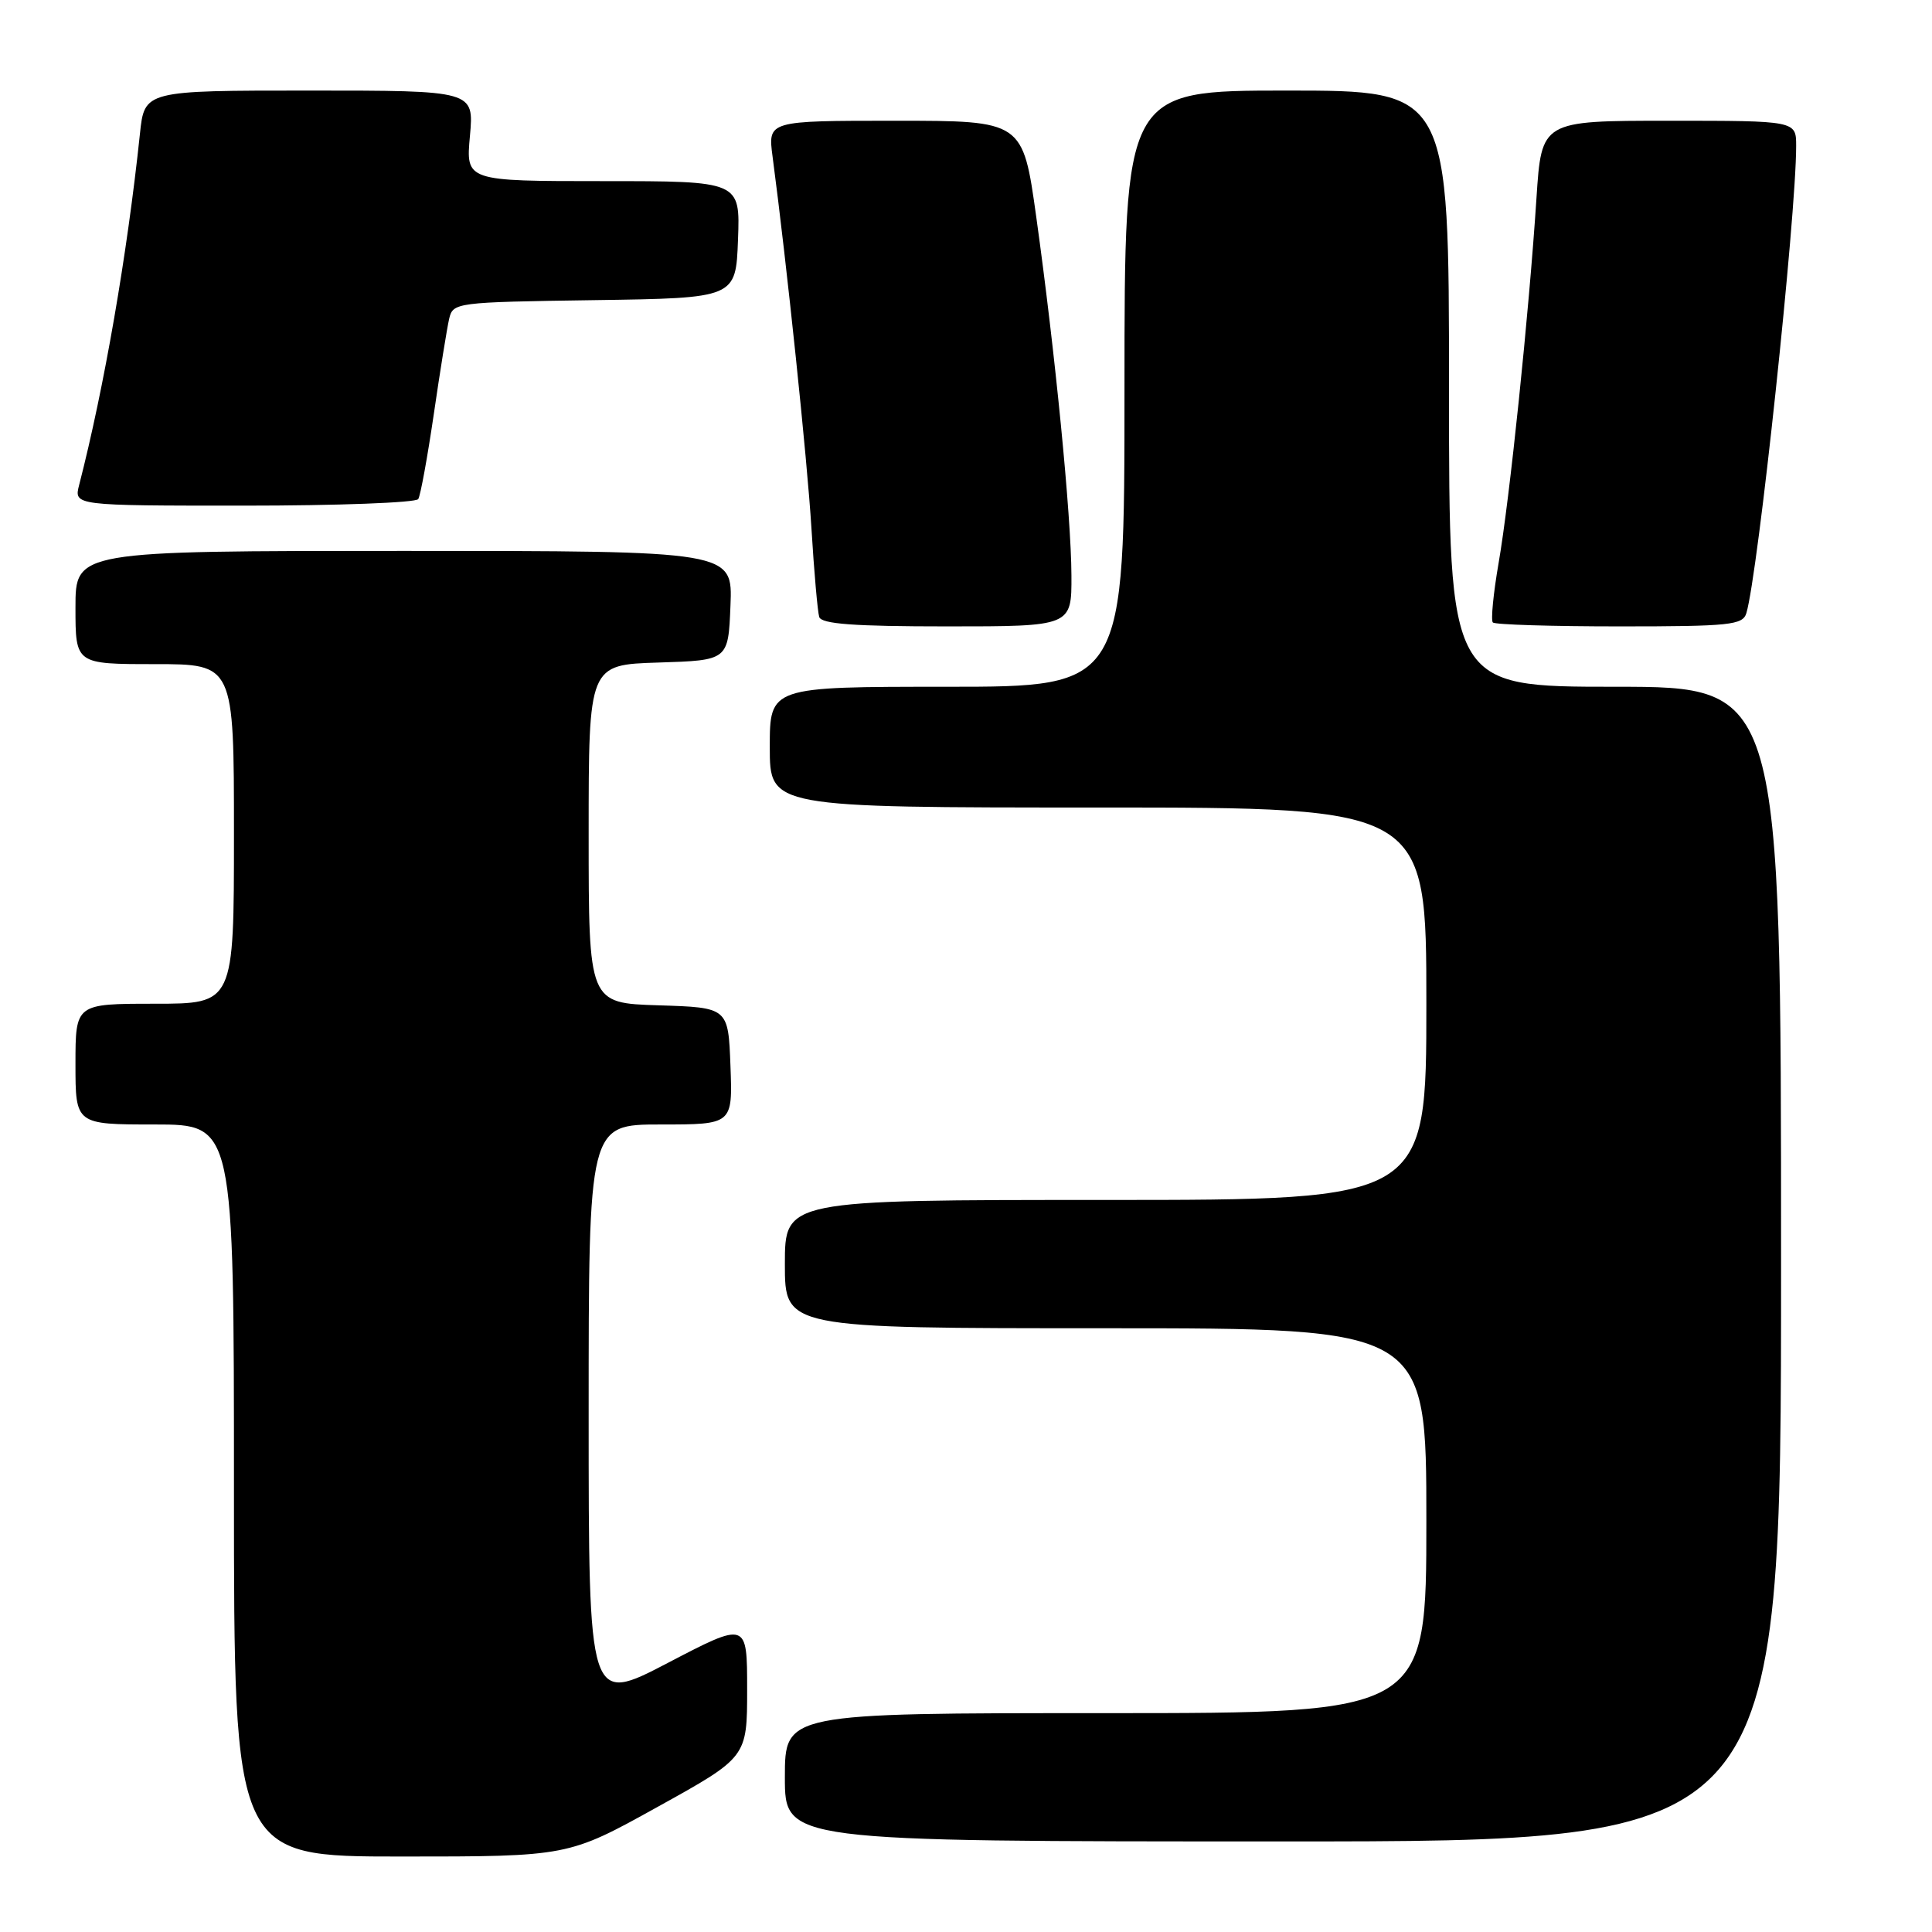 <?xml version="1.0" encoding="UTF-8" standalone="no"?>
<!DOCTYPE svg PUBLIC "-//W3C//DTD SVG 1.1//EN" "http://www.w3.org/Graphics/SVG/1.1/DTD/svg11.dtd" >
<svg xmlns="http://www.w3.org/2000/svg" xmlns:xlink="http://www.w3.org/1999/xlink" version="1.1" viewBox="0 0 256 256">
 <g >
 <path fill="currentColor"
d=" M 87.14 239.42 C 99.00 232.85 99.00 232.85 99.00 223.85 C 99.00 214.86 99.00 214.86 88.50 220.34 C 78.00 225.82 78.00 225.82 78.00 187.41 C 78.00 149.00 78.00 149.00 87.54 149.00 C 97.08 149.00 97.08 149.00 96.79 141.25 C 96.50 133.50 96.50 133.50 87.25 133.21 C 78.00 132.92 78.00 132.92 78.00 110.50 C 78.00 88.08 78.00 88.08 87.25 87.79 C 96.50 87.50 96.50 87.50 96.79 80.25 C 97.09 73.00 97.09 73.00 53.54 73.00 C 10.00 73.00 10.00 73.00 10.00 80.50 C 10.00 88.00 10.00 88.00 20.50 88.00 C 31.00 88.00 31.00 88.00 31.00 110.50 C 31.00 133.00 31.00 133.00 20.50 133.00 C 10.00 133.00 10.00 133.00 10.00 141.00 C 10.00 149.00 10.00 149.00 20.50 149.00 C 31.00 149.00 31.00 149.00 31.00 197.50 C 31.00 246.00 31.00 246.00 53.14 246.00 C 75.28 246.00 75.28 246.00 87.14 239.42 Z  M 236.00 167.50 C 236.00 91.00 236.00 91.00 214.00 91.00 C 192.00 91.00 192.00 91.00 192.00 51.50 C 192.00 12.00 192.00 12.00 170.50 12.00 C 149.00 12.00 149.00 12.00 149.00 51.50 C 149.00 91.00 149.00 91.00 125.50 91.00 C 102.00 91.00 102.00 91.00 102.00 99.00 C 102.00 107.00 102.00 107.00 145.50 107.00 C 189.00 107.00 189.00 107.00 189.00 133.00 C 189.00 159.00 189.00 159.00 146.50 159.00 C 104.00 159.00 104.00 159.00 104.00 167.50 C 104.00 176.00 104.00 176.00 146.50 176.00 C 189.00 176.00 189.00 176.00 189.00 201.50 C 189.00 227.00 189.00 227.00 146.50 227.00 C 104.00 227.00 104.00 227.00 104.00 235.50 C 104.00 244.00 104.00 244.00 170.00 244.00 C 236.00 244.00 236.00 244.00 236.00 167.50 Z  M 141.97 76.25 C 141.94 68.29 139.81 46.67 137.31 28.75 C 135.53 16.00 135.53 16.00 118.63 16.00 C 101.74 16.00 101.74 16.00 102.37 20.75 C 104.26 35.02 106.96 60.84 107.52 70.00 C 107.87 75.78 108.34 81.06 108.55 81.75 C 108.84 82.68 113.12 83.00 125.47 83.00 C 142.00 83.00 142.00 83.00 141.97 76.25 Z  M 231.40 81.25 C 232.94 76.17 238.00 28.72 238.00 19.34 C 238.00 16.00 238.00 16.00 221.13 16.00 C 204.26 16.00 204.26 16.00 203.59 26.25 C 202.60 41.46 200.03 66.26 198.57 74.62 C 197.87 78.66 197.53 82.20 197.81 82.48 C 198.10 82.77 205.65 83.00 214.60 83.00 C 229.22 83.00 230.92 82.82 231.40 81.25 Z  M 55.42 66.13 C 55.72 65.65 56.64 60.59 57.48 54.88 C 58.31 49.17 59.23 43.50 59.51 42.27 C 60.02 40.08 60.31 40.04 78.76 39.77 C 97.50 39.50 97.50 39.50 97.79 31.75 C 98.08 24.00 98.08 24.00 79.90 24.00 C 61.72 24.00 61.72 24.00 62.27 18.00 C 62.81 12.00 62.81 12.00 40.98 12.00 C 19.14 12.00 19.14 12.00 18.54 17.75 C 16.85 33.78 13.80 51.39 10.49 64.25 C 9.78 67.00 9.78 67.00 32.33 67.00 C 44.73 67.00 55.12 66.61 55.42 66.13 Z "/>
</g>
</svg>